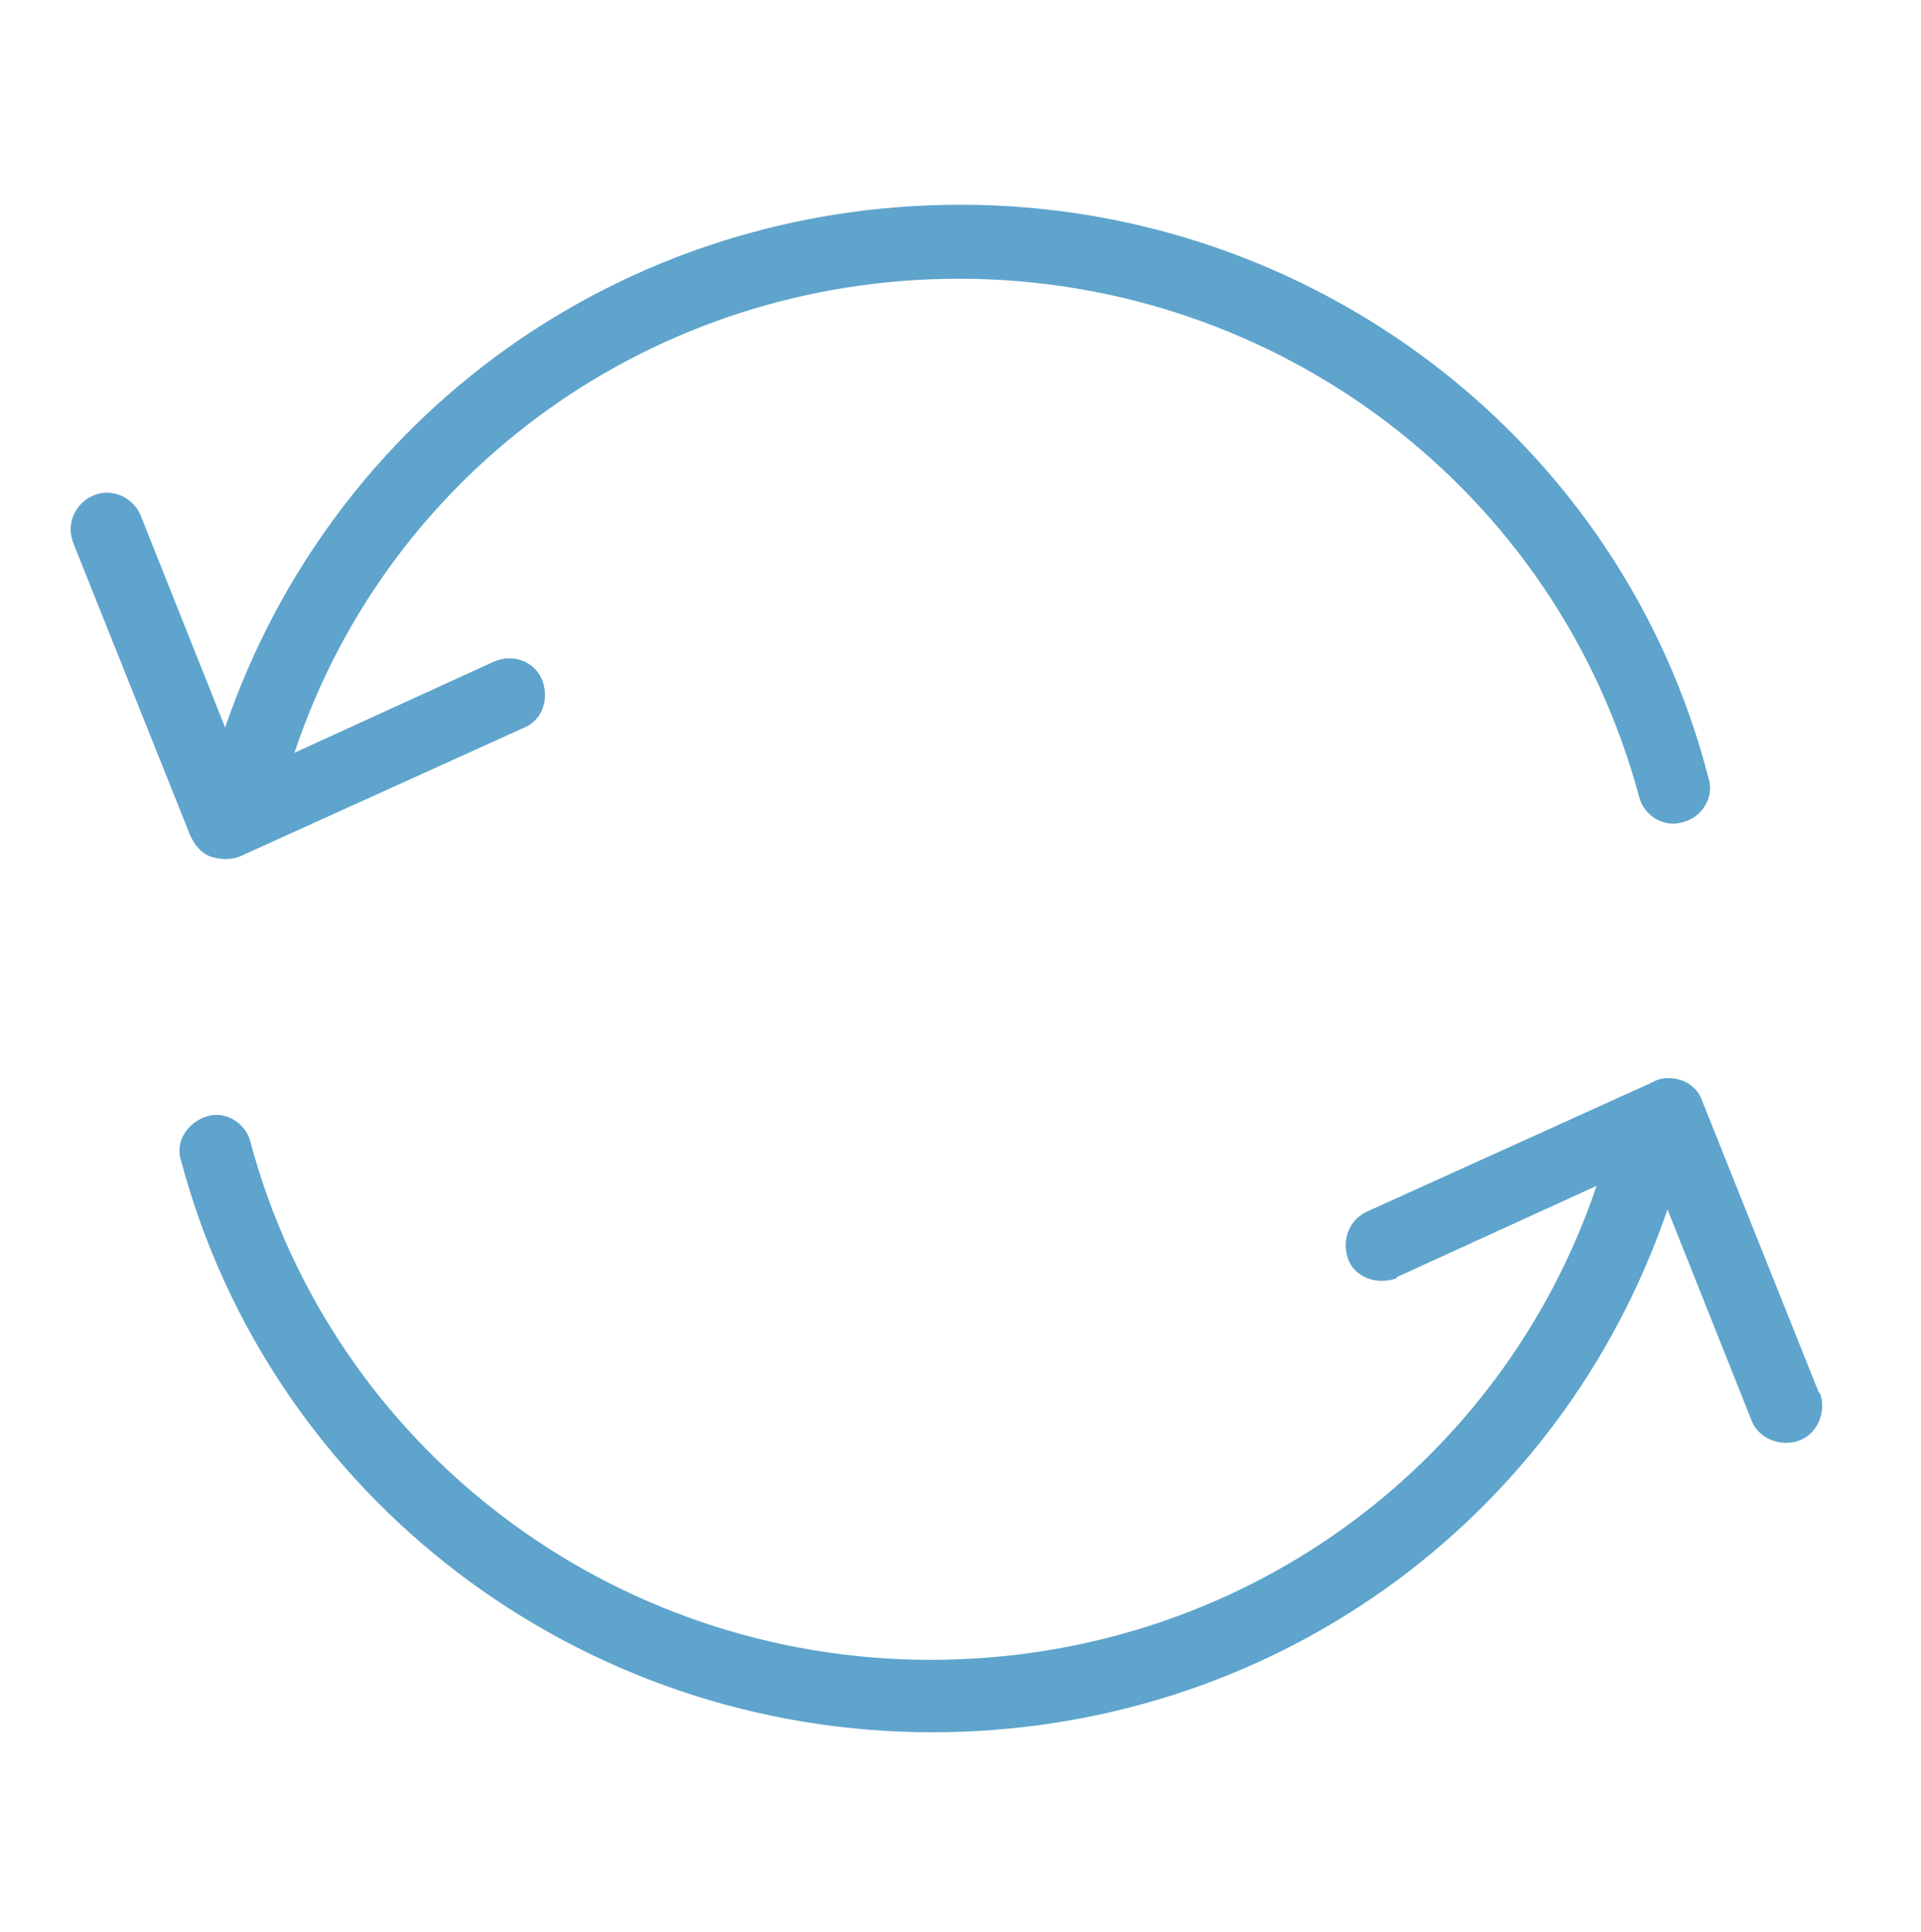 <?xml version="1.0" encoding="utf-8"?>
<!-- Generator: Adobe Illustrator 23.0.0, SVG Export Plug-In . SVG Version: 6.00 Build 0)  -->
<svg version="1.1" id="Capa_1" xmlns="http://www.w3.org/2000/svg" xmlns:xlink="http://www.w3.org/1999/xlink" x="0px" y="0px"
	 viewBox="0 0 122 122.7" style="enable-background:new 0 0 122 122.7;" xml:space="preserve">
<style type="text/css">
	.st0{fill:#5EA4CC;}
</style>
<g>
	<g>
		<path class="st0" d="M13.4,54.4c0.6,0.2,1.3,0.2,1.8,0l18.1-8.2c1.2-0.5,1.6-1.9,1.1-3.1c-0.5-1.1-1.8-1.6-3-1.1l-12.7,5.8
			c6-18,22.9-30.1,42.2-30.1c20.3,0,38,13.5,43.2,32.9c0.3,1.2,1.6,2,2.8,1.6c1.2-0.3,2-1.6,1.6-2.8C103,28,83.4,13,61,13
			c-21.4,0-39.9,13.3-46.7,33.2L9,32.9c-0.4-1.2-1.7-1.9-2.9-1.5c-1.2,0.4-1.9,1.7-1.5,2.9c0,0.1,0.1,0.2,0.1,0.3l7.4,18.5
			C12.4,53.7,12.8,54.2,13.4,54.4z"/>
	</g>
	<g>
		<path class="st0" d="M115.5,88.4l-7.4-18.5c-0.2-0.6-0.7-1.1-1.3-1.3c-0.6-0.2-1.3-0.2-1.8,0.1l-18.1,8.2c-1.2,0.5-1.7,1.8-1.3,3
			s1.8,1.7,3,1.3c0.1,0,0.1-0.1,0.1-0.1l12.7-5.8c-6.1,18-22.9,30.1-42.3,30.1c-20.3,0-38-13.5-43.2-32.9c-0.3-1.2-1.6-2-2.8-1.6
			s-2,1.6-1.6,2.8C17.2,95.1,36.8,110,59.2,110c21.4,0,39.9-13.3,46.7-33.2l5.3,13.3c0.4,1.2,1.8,1.8,3,1.4c1.2-0.4,1.8-1.8,1.4-3
			C115.5,88.4,115.5,88.4,115.5,88.4L115.5,88.4z"/>
	</g>
</g>
</svg>
